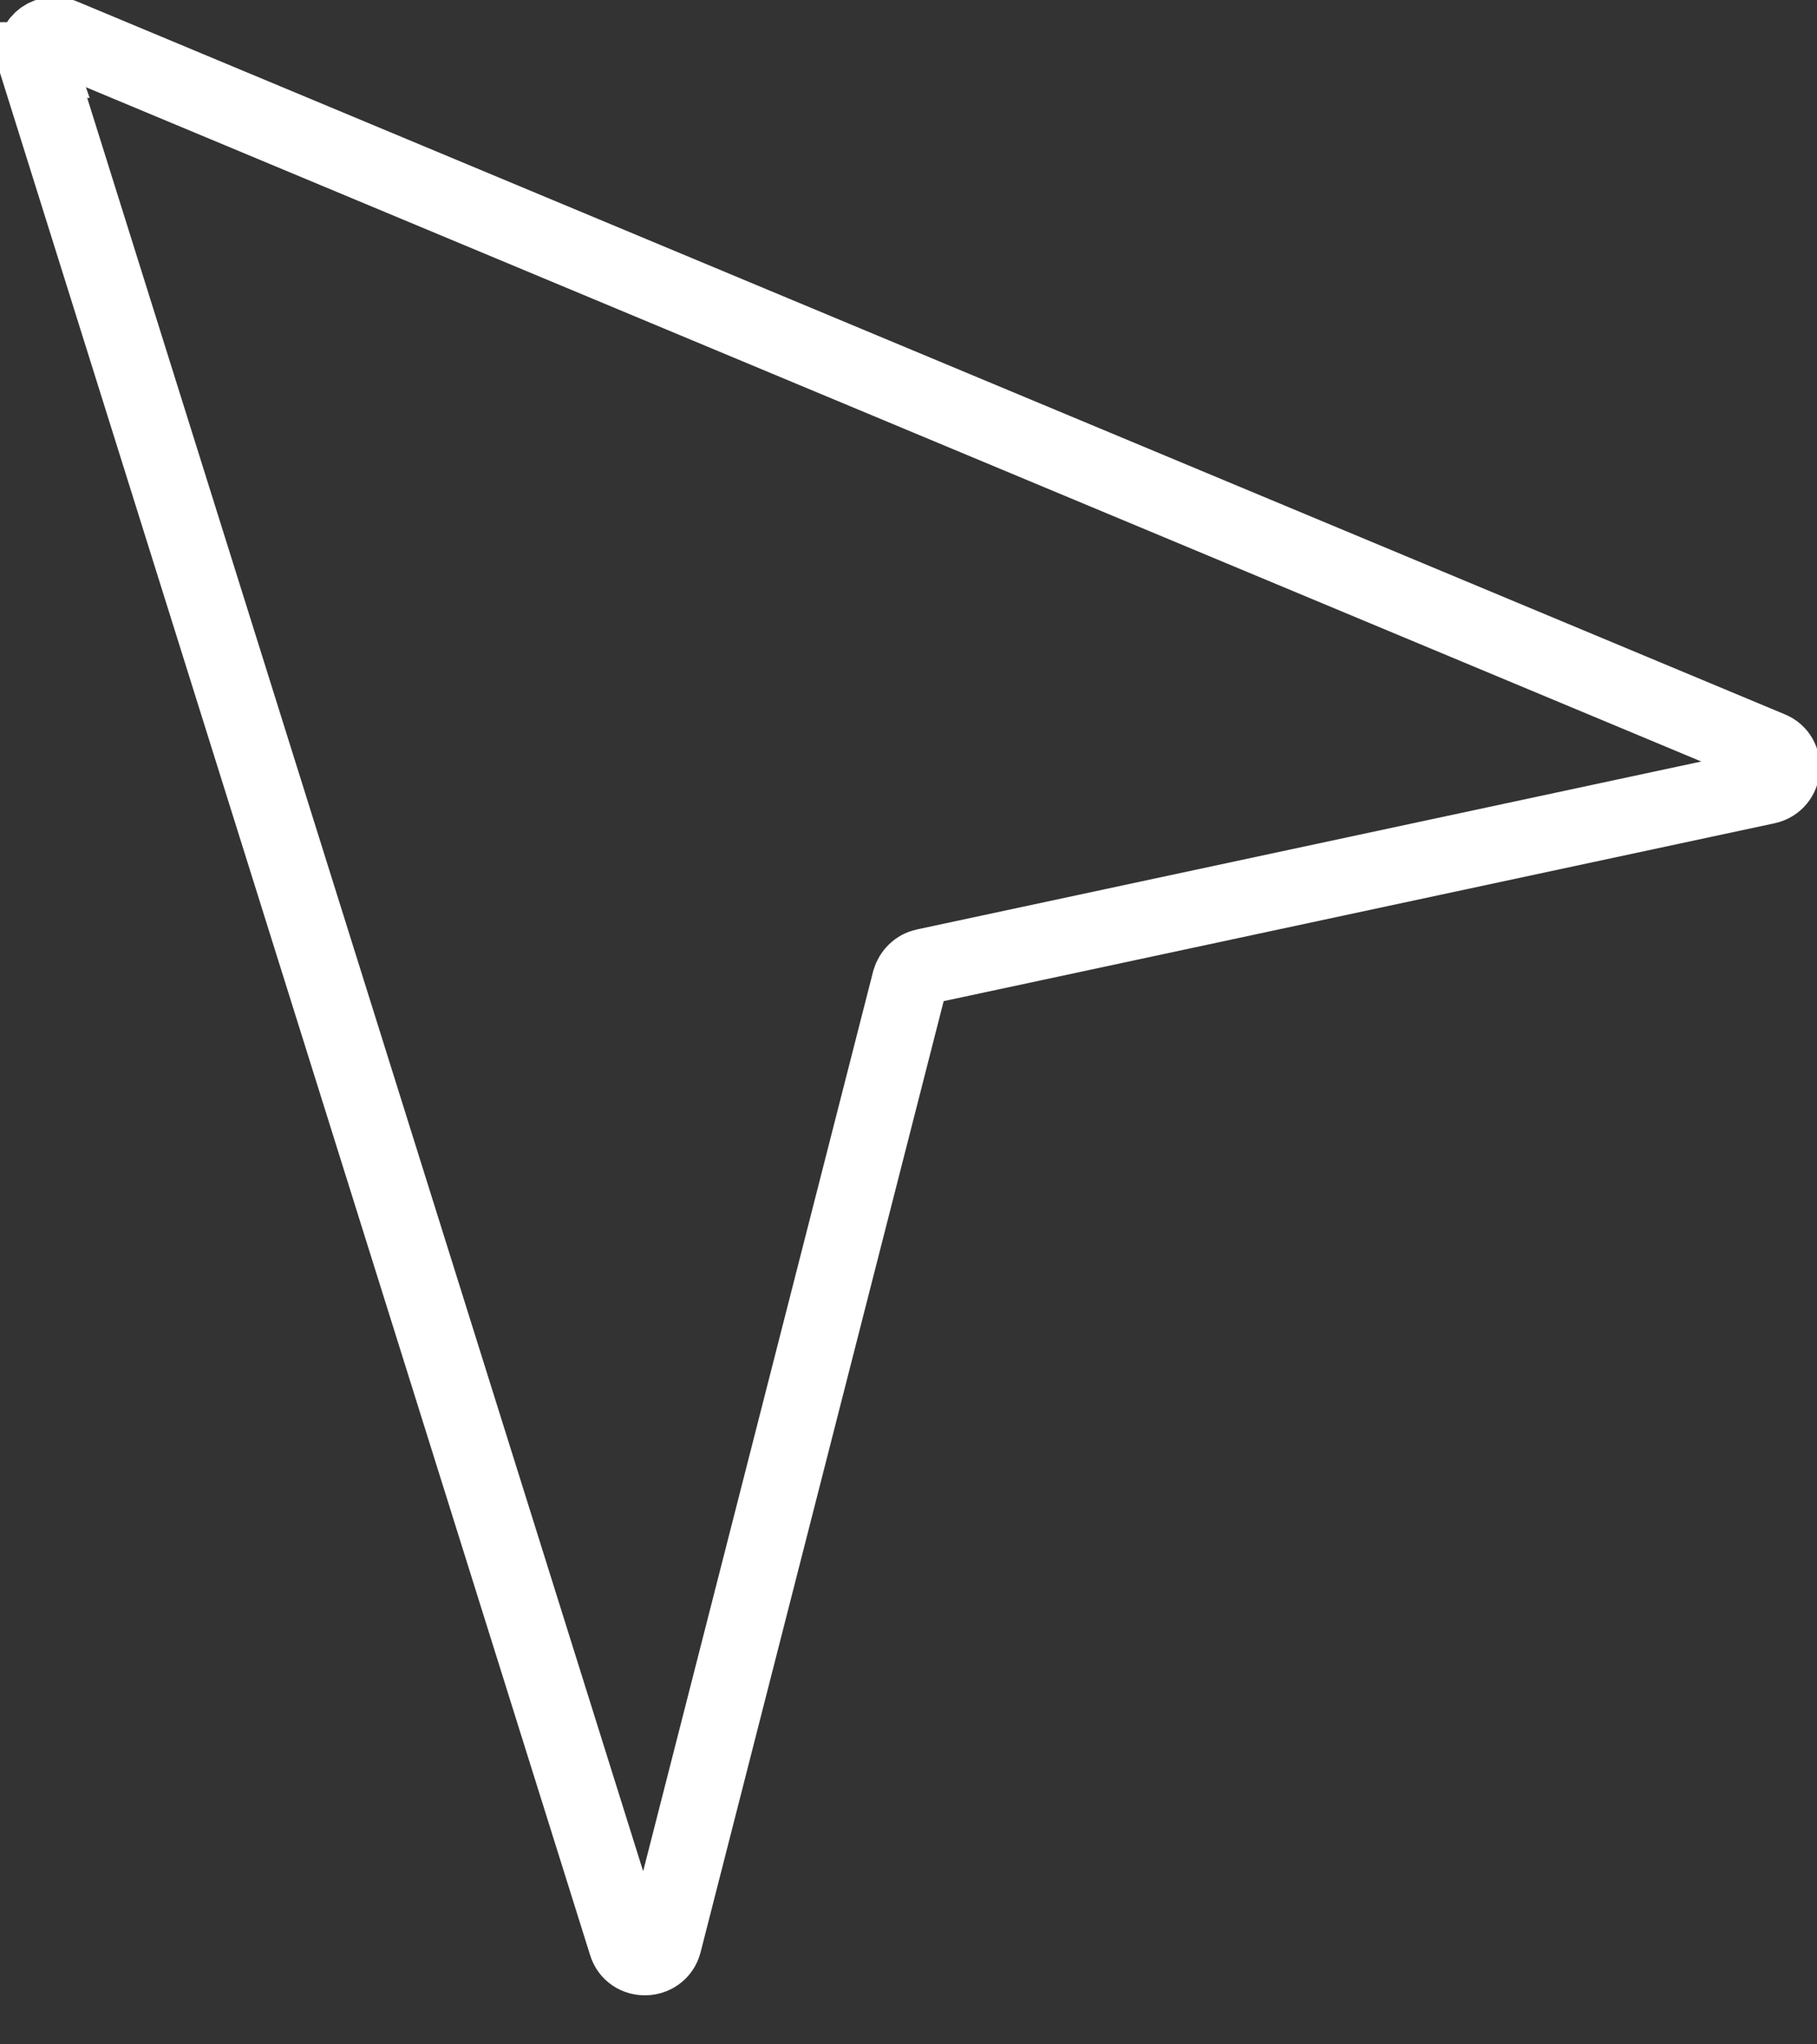 <svg width="24" height="27" viewBox="0 0 24 27" fill="none" xmlns="http://www.w3.org/2000/svg">
<rect x="0" y="0" width="24" height="27" fill="#333333" stroke="none"/>
<path d="M0.471 0.793L8.271 25.67C8.344 25.919 8.704 25.91 8.769 25.661L12.018 12.95C12.046 12.858 12.12 12.784 12.212 12.765L23.335 10.384C23.584 10.329 23.612 9.987 23.381 9.895L0.821 0.479C0.618 0.396 0.406 0.581 0.48 0.793H0.471Z" stroke="white" stroke-miterlimit="10"/>
</svg>
